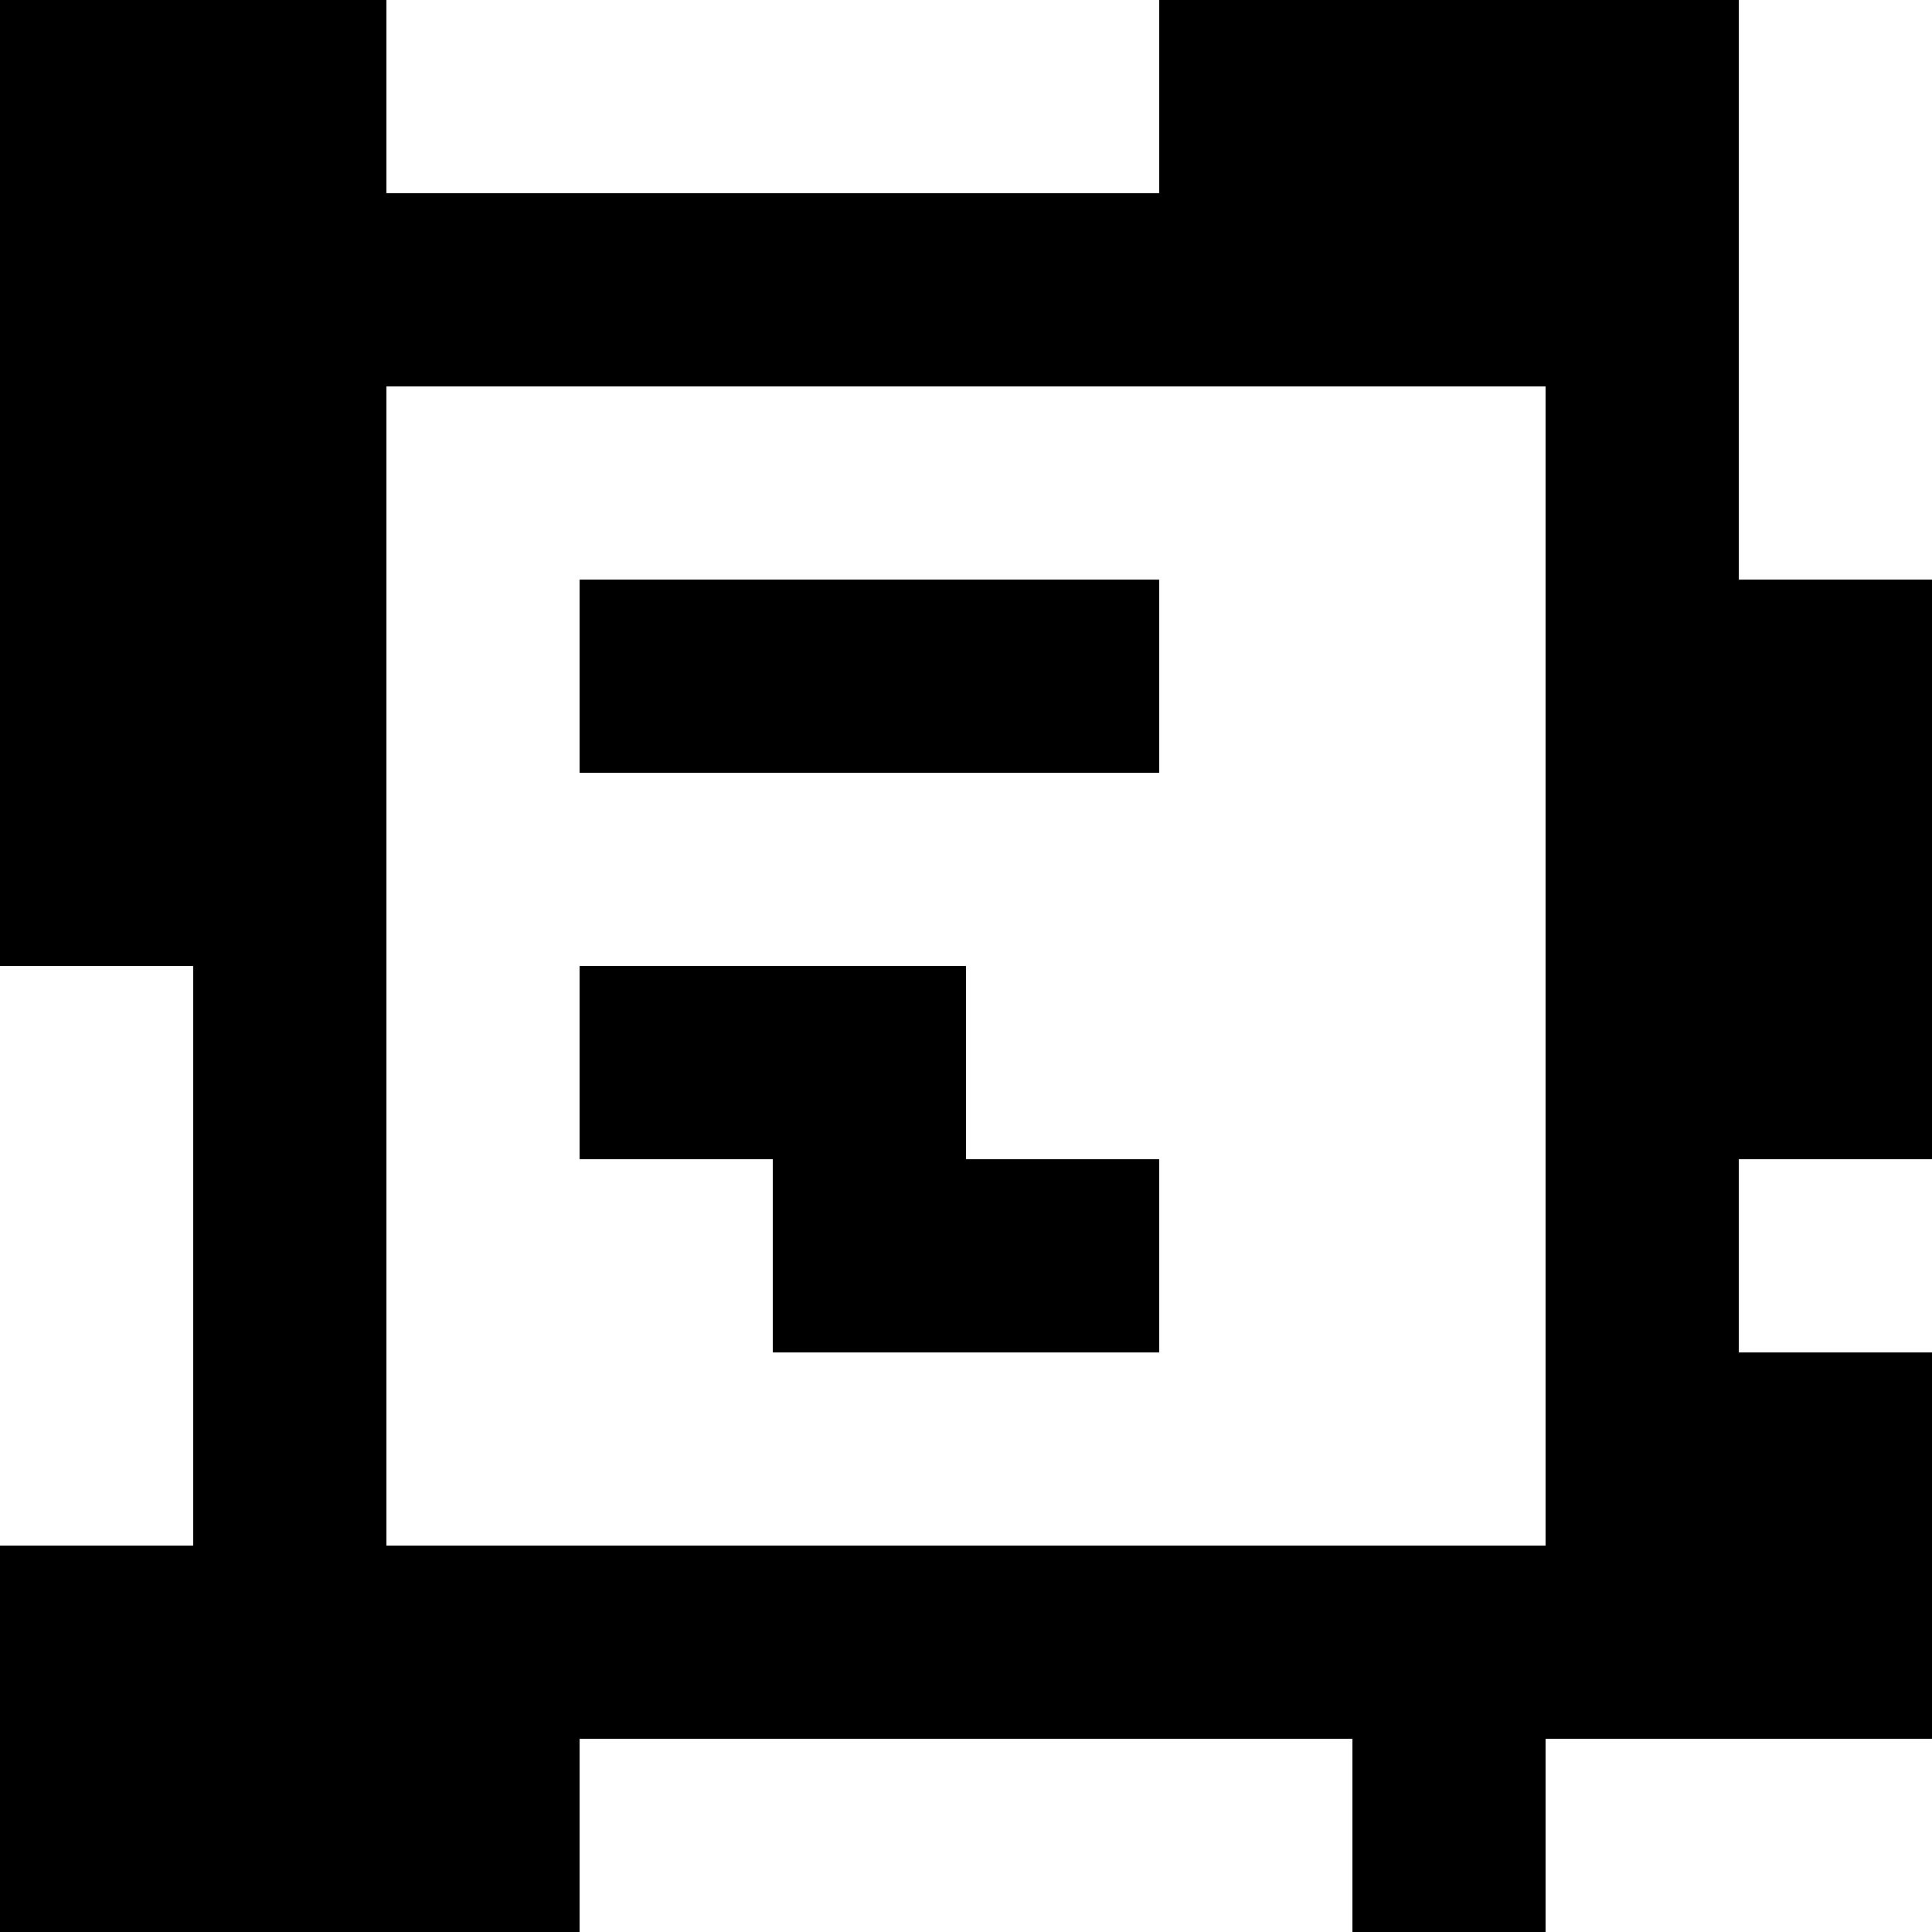 <?xml version="1.0" standalone="yes"?>
<svg xmlns="http://www.w3.org/2000/svg" width="100" height="100">
<rect width="100%" height="100%" fill="#808080" stroke="none"/>
<path style="fill:#000000; stroke:none;" d="M0 0L0 50L10 50L10 80L0 80L0 100L30 100L30 90L70 90L70 100L80 100L80 90L100 90L100 70L90 70L90 60L100 60L100 30L90 30L90 0L60 0L60 10L20 10L20 0L0 0z"/>
<path style="fill:#ffffff; stroke:none;" d="M20 0L20 10L60 10L60 0L20 0M90 0L90 30L100 30L100 0L90 0M20 20L20 80L80 80L80 20L20 20z"/>
<path style="fill:#000000; stroke:none;" d="M30 30L30 40L60 40L60 30L30 30z"/>
<path style="fill:#ffffff; stroke:none;" d="M0 50L0 80L10 80L10 50L0 50z"/>
<path style="fill:#000000; stroke:none;" d="M30 50L30 60L40 60L40 70L60 70L60 60L50 60L50 50L30 50z"/>
<path style="fill:#ffffff; stroke:none;" d="M90 60L90 70L100 70L100 60L90 60M30 90L30 100L70 100L70 90L30 90M80 90L80 100L100 100L100 90L80 90z"/>
</svg>
